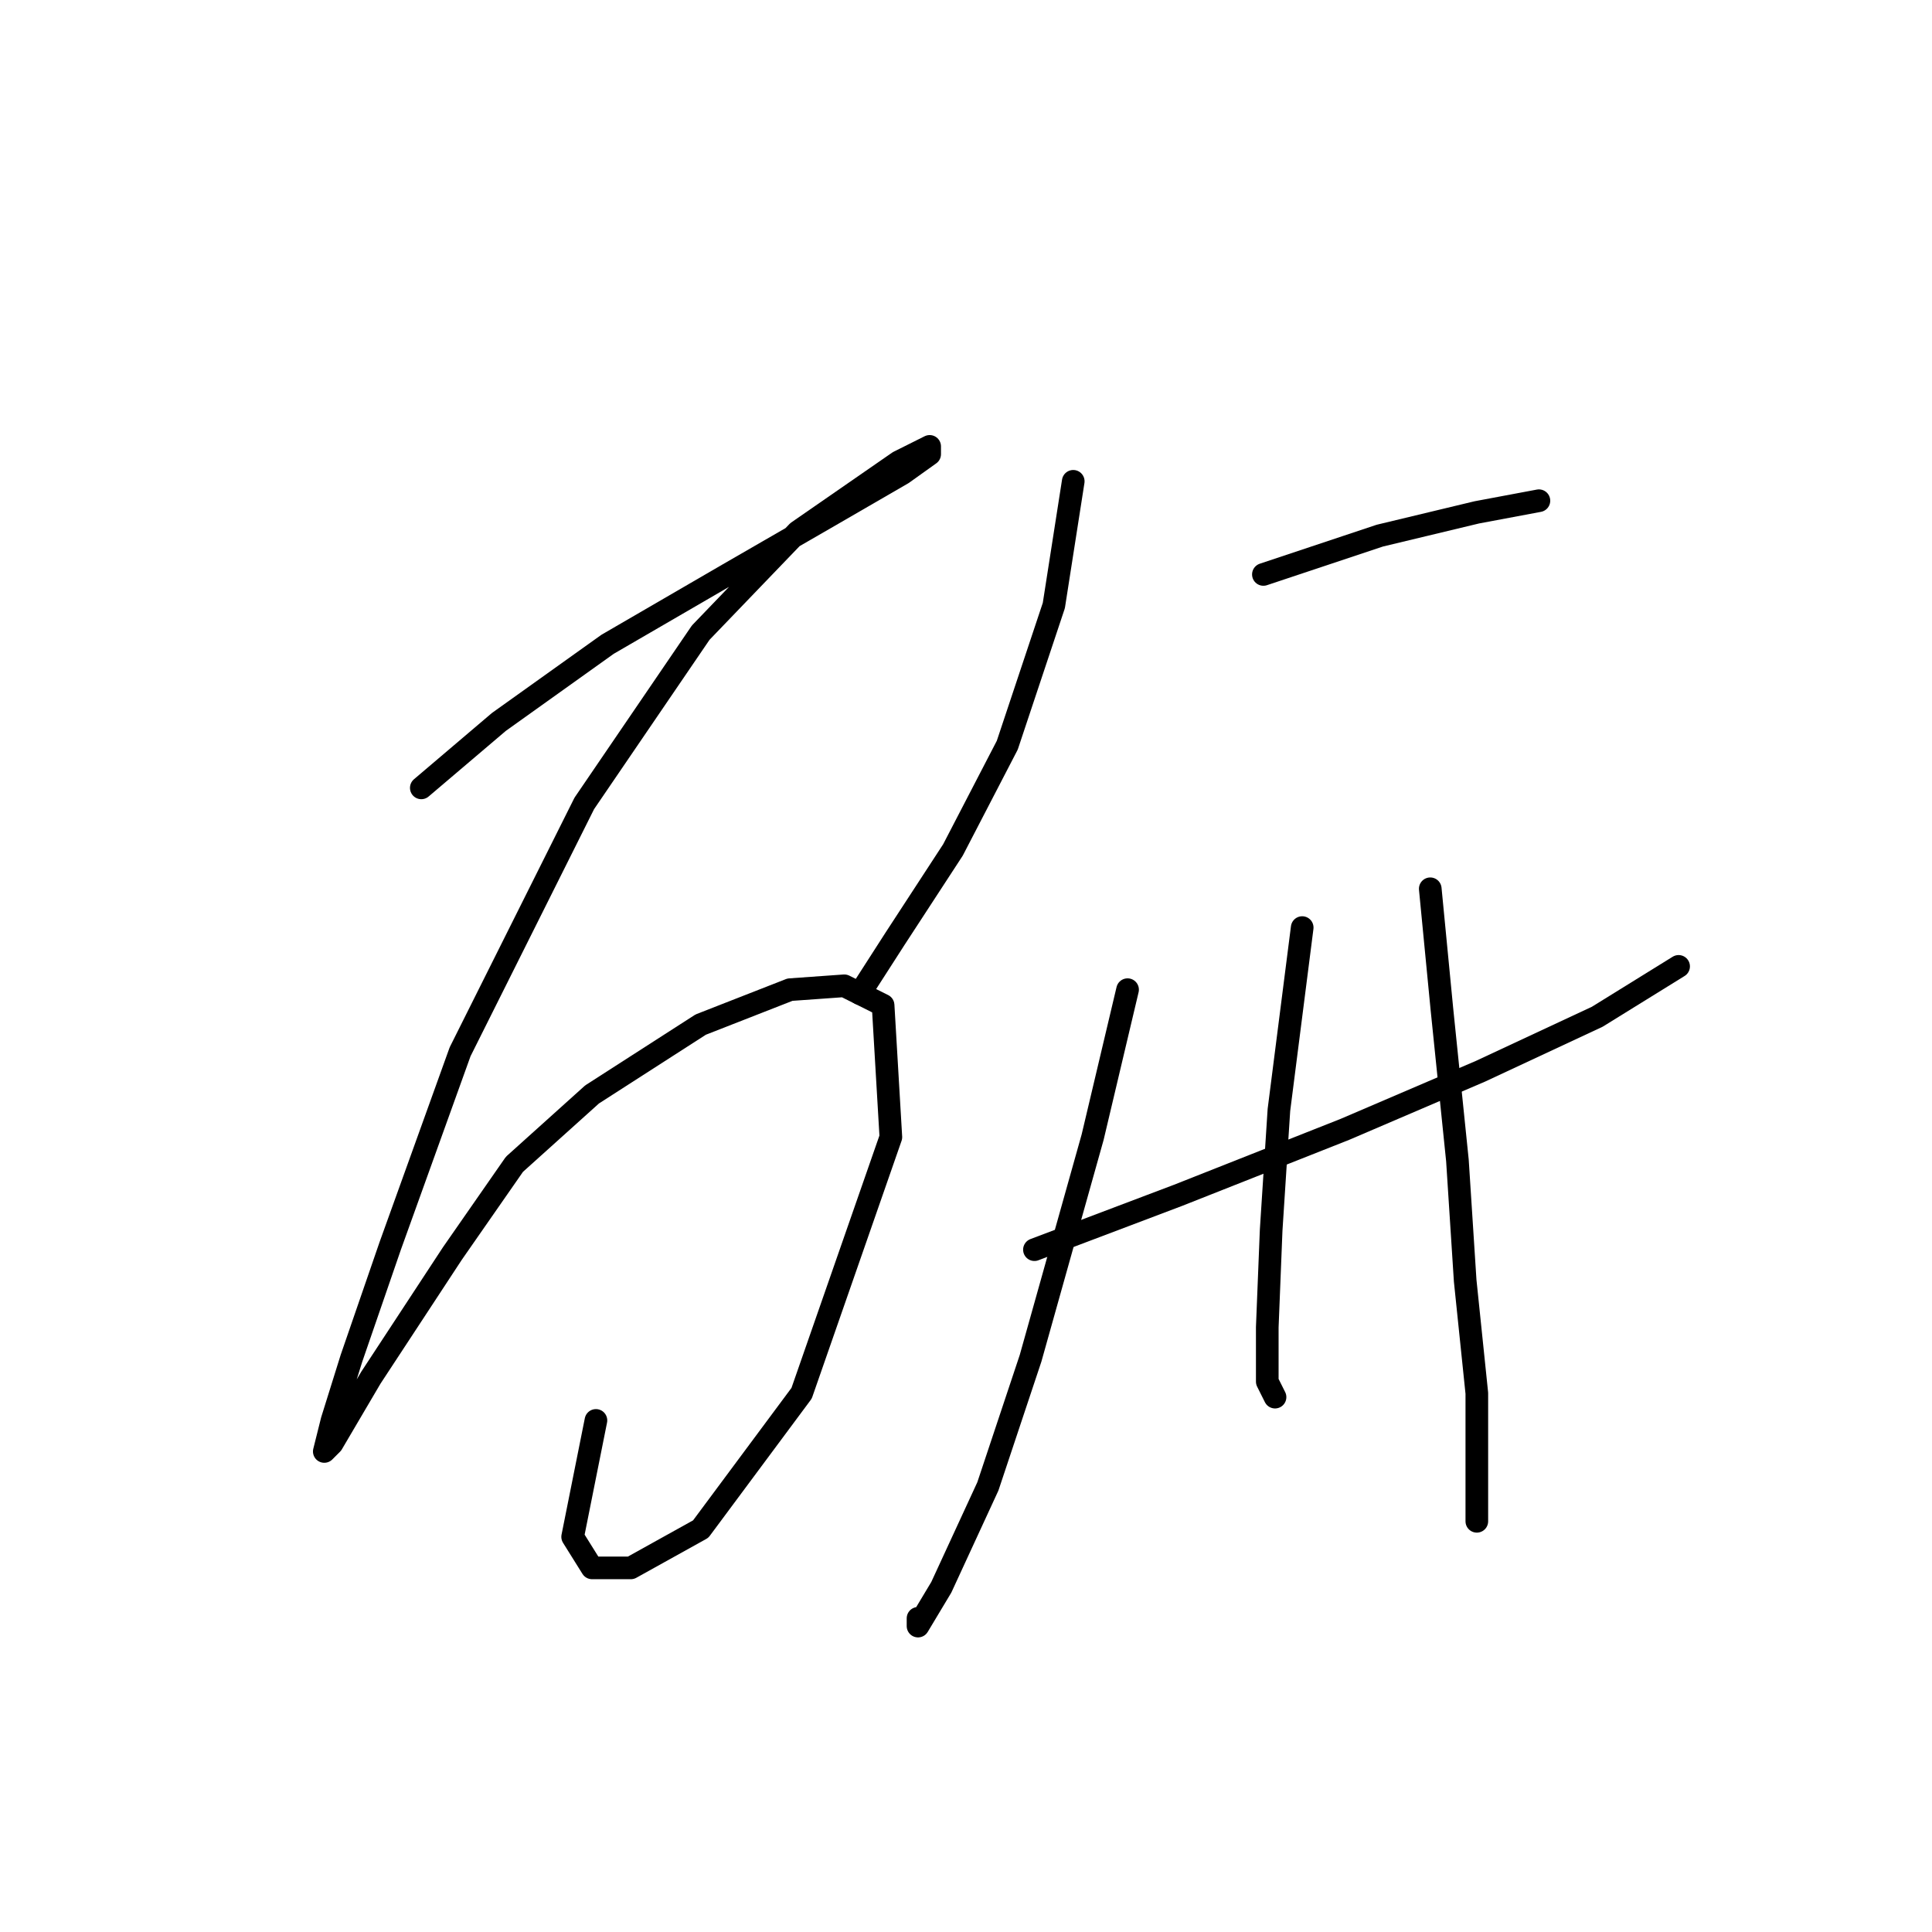 <?xml version="1.0" standalone="no"?>
    <svg width="256" height="256" xmlns="http://www.w3.org/2000/svg" version="1.1">
    <polyline stroke="black" stroke-width="3" stroke-linecap="round" fill="transparent" stroke-linejoin="round" points="55.825 104.398 66.109 95.657 80.507 85.373 96.447 76.117 109.816 68.404 119.586 62.748 123.185 60.177 123.185 59.149 119.072 61.205 105.702 70.461 92.847 83.83 77.422 106.455 60.967 139.363 51.712 165.073 46.57 179.985 43.999 188.212 42.97 192.326 43.999 191.297 49.141 182.556 59.939 166.102 68.166 154.275 78.45 145.02 92.847 135.764 104.674 131.136 111.873 130.622 117.015 133.193 118.043 150.676 106.217 184.613 92.847 202.61 83.592 207.752 78.45 207.752 75.879 203.638 78.964 188.212 78.964 188.212 " />
        <polyline stroke="black" stroke-width="3" stroke-linecap="round" fill="transparent" stroke-linejoin="round" points="142.21 63.776 139.639 80.231 133.469 98.742 126.27 112.625 118.557 124.452 113.93 131.65 113.93 131.65 " />
        <polyline stroke="black" stroke-width="3" stroke-linecap="round" fill="transparent" stroke-linejoin="round" points="167.406 76.117 182.832 70.975 195.687 67.89 203.914 66.347 203.914 66.347 " />
        <polyline stroke="black" stroke-width="3" stroke-linecap="round" fill="transparent" stroke-linejoin="round" points="137.068 165.588 156.094 158.389 178.204 149.647 196.201 141.934 211.627 134.736 222.425 128.051 222.425 128.051 " />
        <polyline stroke="black" stroke-width="3" stroke-linecap="round" fill="transparent" stroke-linejoin="round" points="149.409 131.136 144.781 150.676 136.554 179.985 130.898 196.954 124.728 210.323 121.643 215.465 121.643 214.436 121.643 214.436 " />
        <polyline stroke="black" stroke-width="3" stroke-linecap="round" fill="transparent" stroke-linejoin="round" points="172.548 122.909 169.463 147.076 168.434 163.017 167.92 175.871 167.92 183.07 168.949 185.127 168.949 185.127 " />
        <polyline stroke="black" stroke-width="3" stroke-linecap="round" fill="transparent" stroke-linejoin="round" points="189.517 117.767 191.059 133.707 193.116 153.761 194.144 169.701 195.687 184.613 195.687 201.581 195.687 201.581 " />
        </svg>